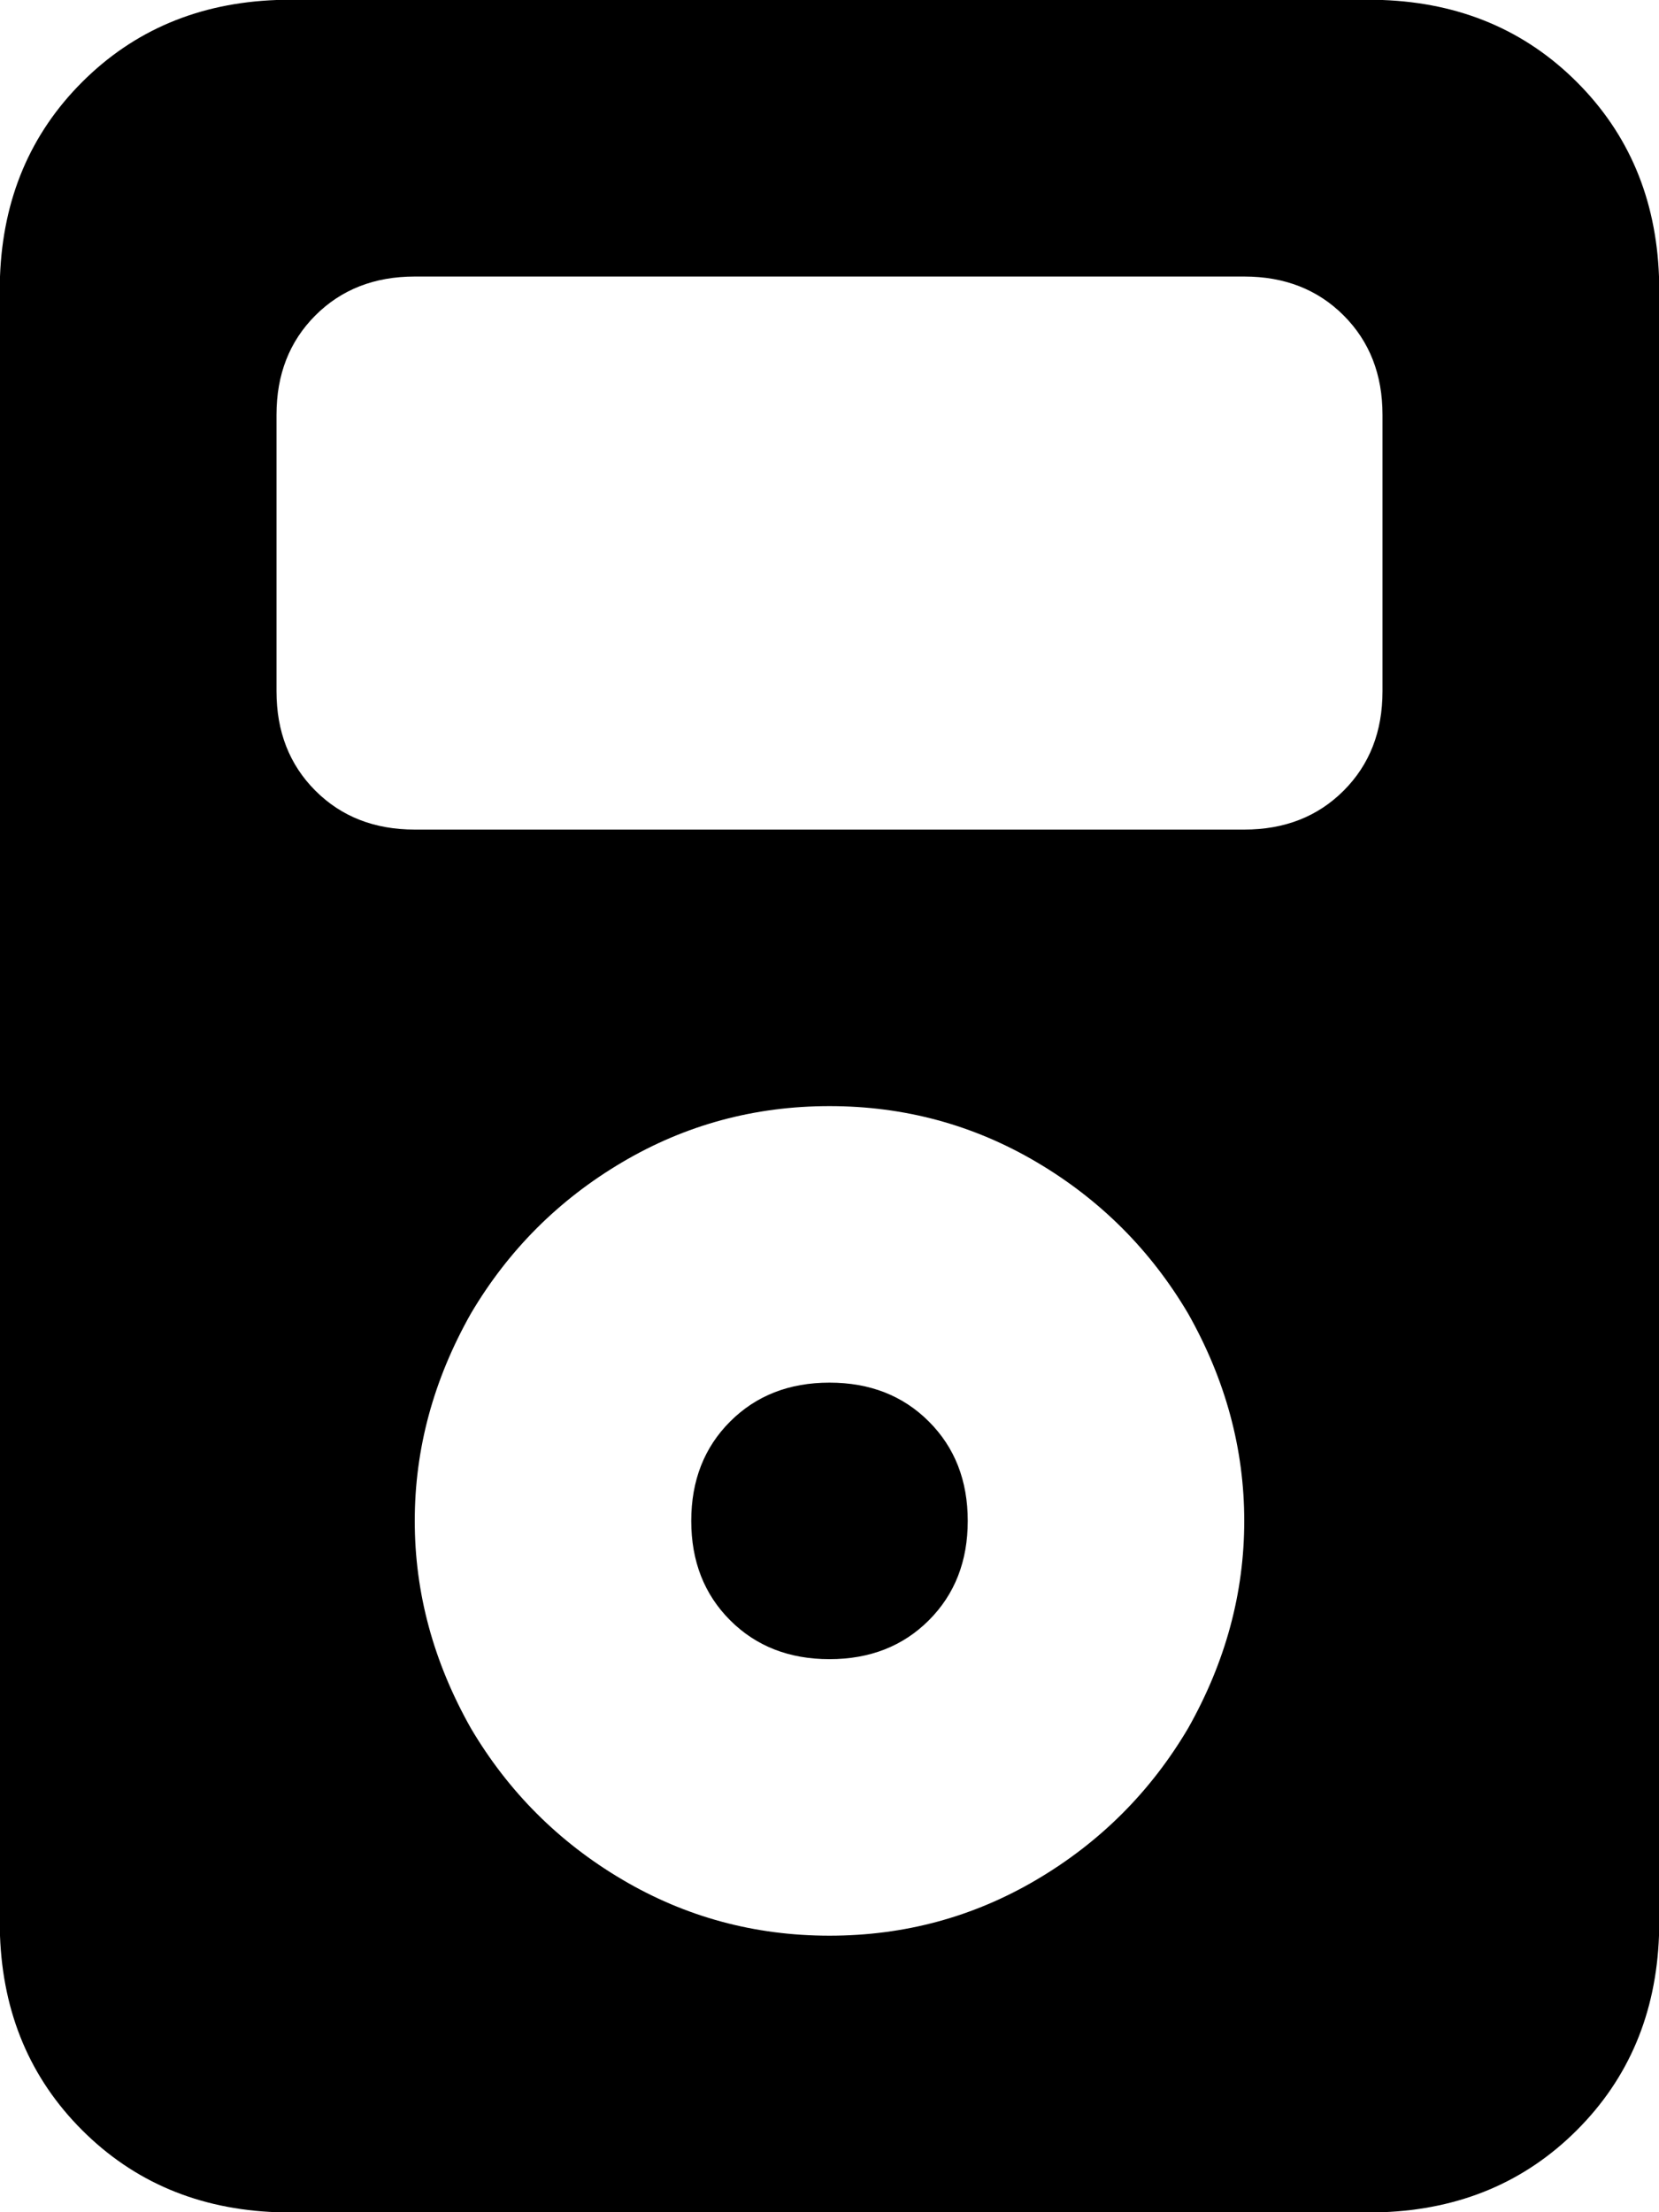 <svg viewBox="0 0 384 512">
  <path
    d="M 0 64 Q 1 37 19 19 L 19 19 Q 37 1 64 0 L 320 0 Q 347 1 365 19 Q 383 37 384 64 L 384 448 Q 383 475 365 493 Q 347 511 320 512 L 64 512 Q 37 511 19 493 Q 1 475 0 448 L 0 64 L 0 64 Z M 192 320 Q 206 320 215 329 L 215 329 Q 224 338 224 352 Q 224 366 215 375 Q 206 384 192 384 Q 178 384 169 375 Q 160 366 160 352 Q 160 338 169 329 Q 178 320 192 320 L 192 320 Z M 192 448 Q 218 448 240 435 L 240 435 Q 262 422 275 400 Q 288 377 288 352 Q 288 327 275 304 Q 262 282 240 269 Q 218 256 192 256 Q 166 256 144 269 Q 122 282 109 304 Q 96 327 96 352 Q 96 377 109 400 Q 122 422 144 435 Q 166 448 192 448 L 192 448 Z M 96 64 Q 82 64 73 73 L 73 73 Q 64 82 64 96 L 64 160 Q 64 174 73 183 Q 82 192 96 192 L 288 192 Q 302 192 311 183 Q 320 174 320 160 L 320 96 Q 320 82 311 73 Q 302 64 288 64 L 96 64 L 96 64 Z"
  />
</svg>